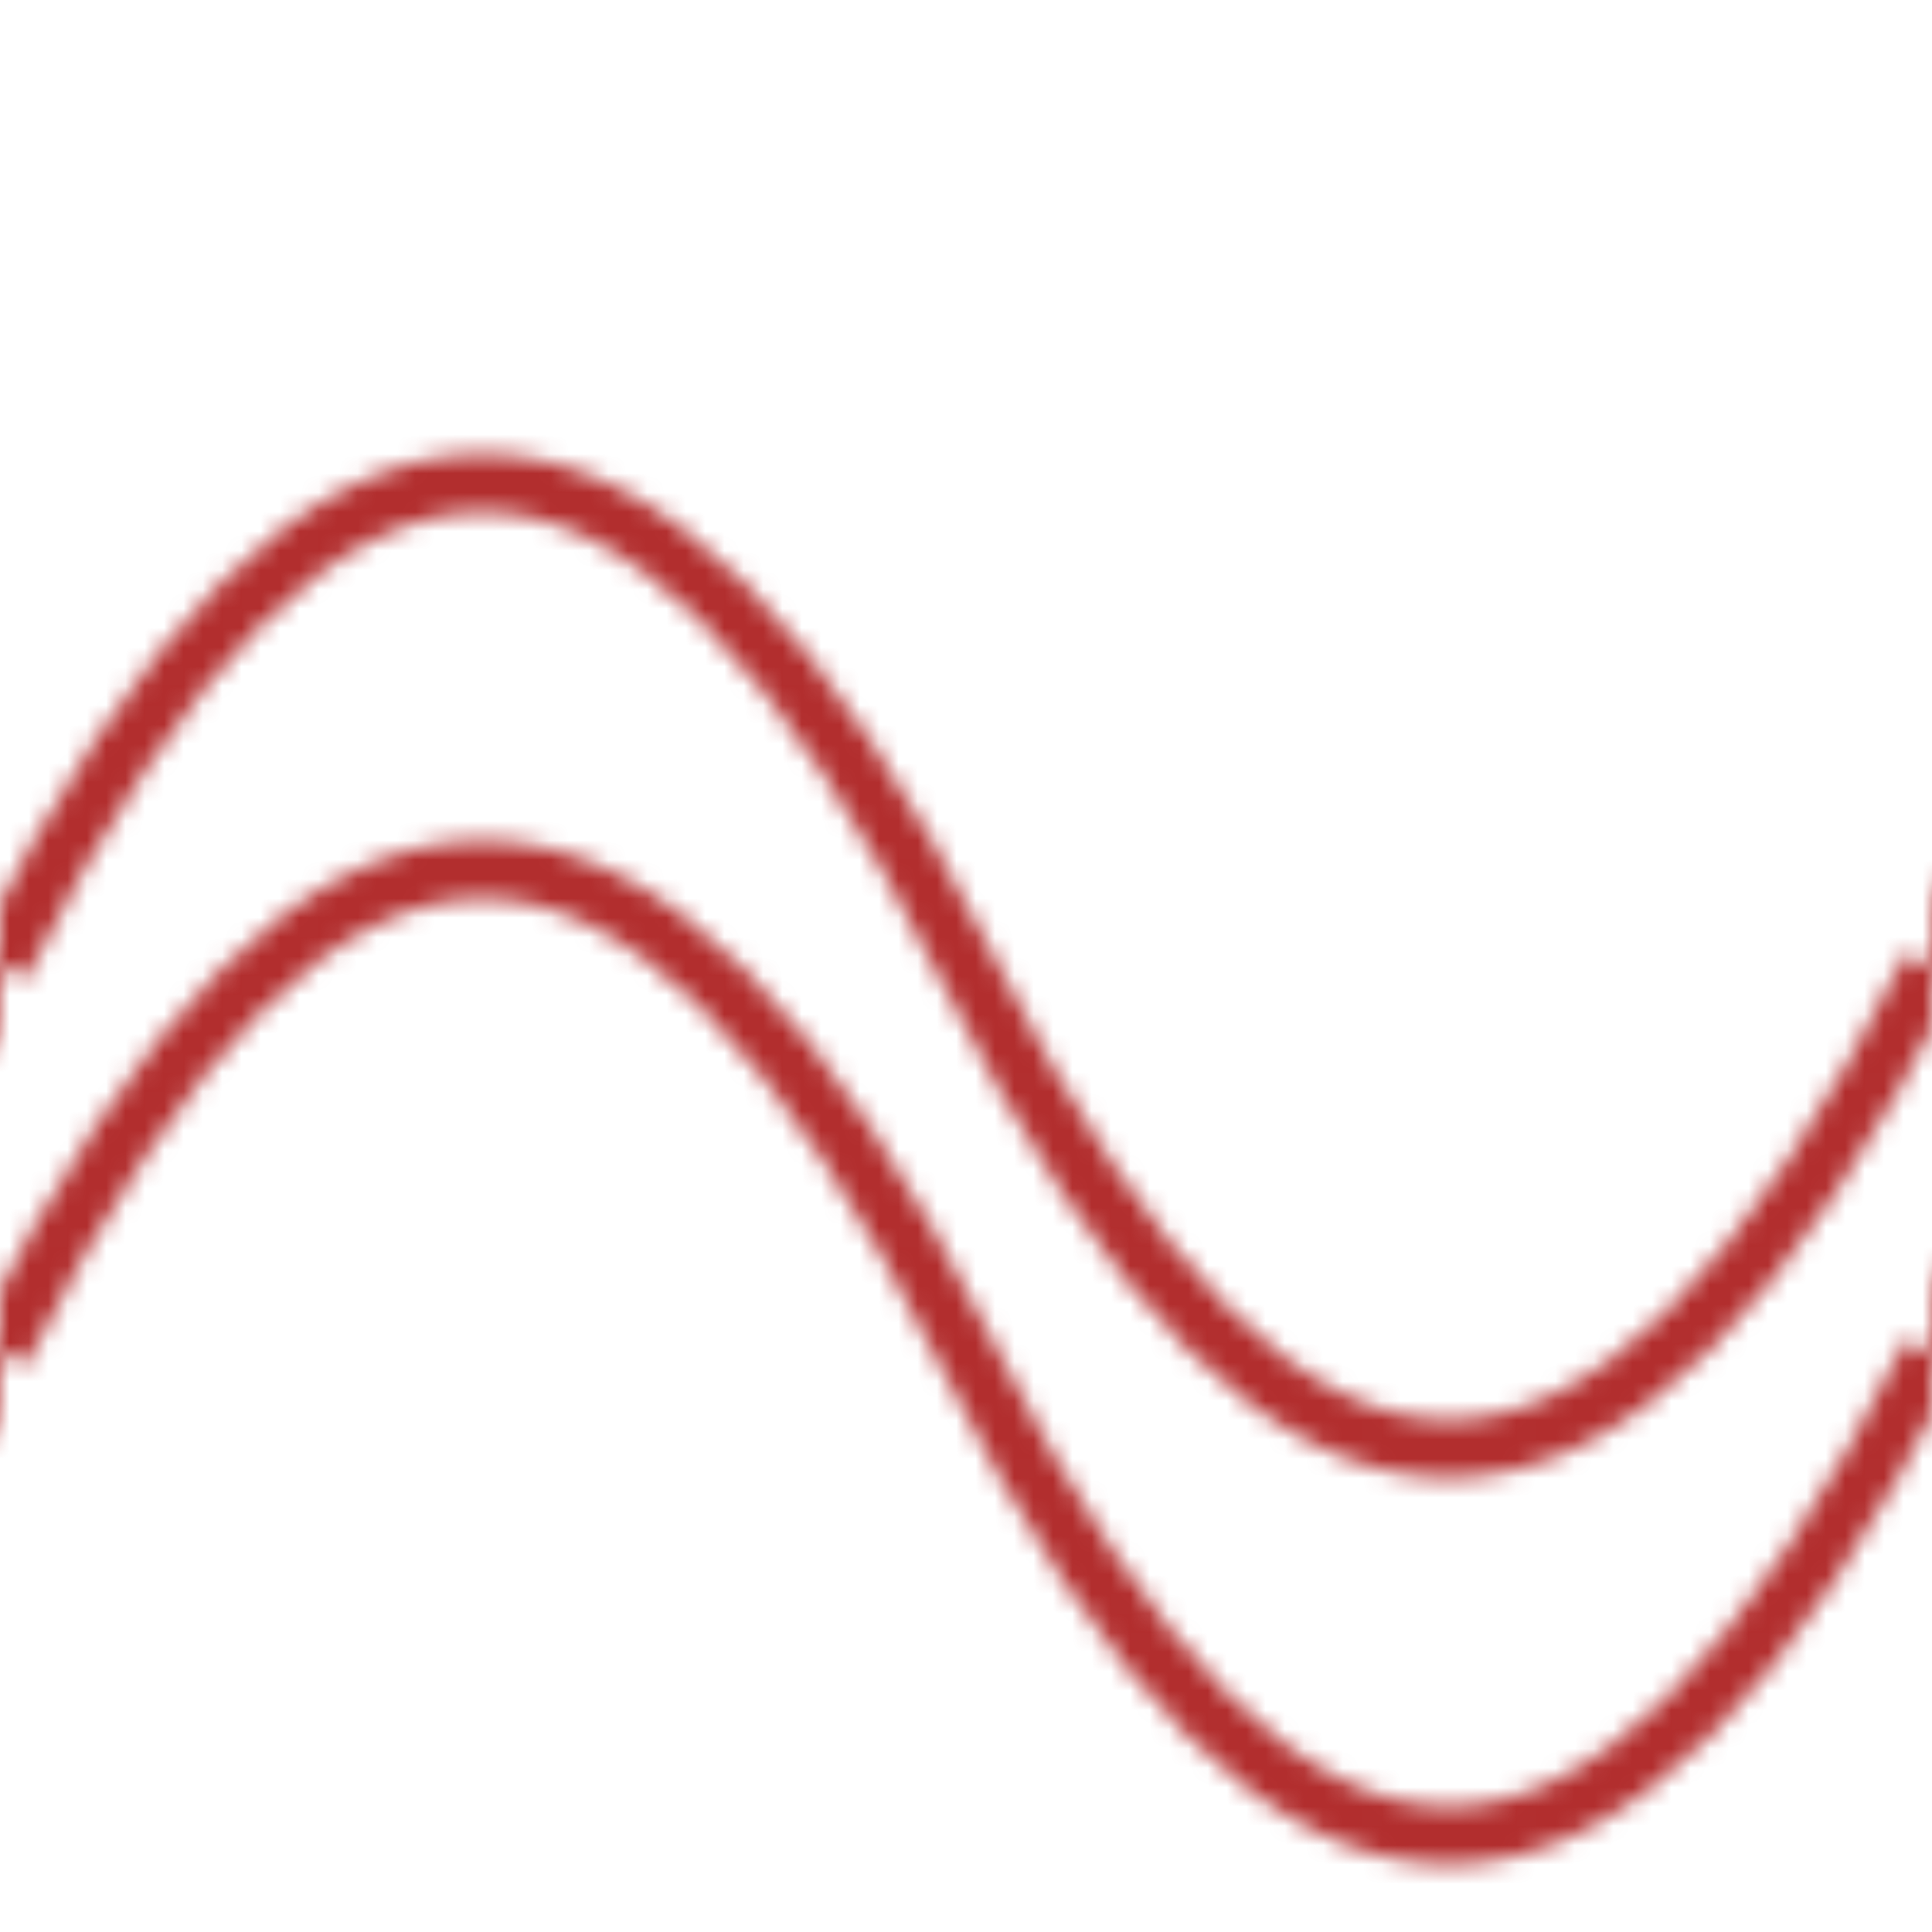 <!-- Save this as "pattern.svg" -->
<svg width="100" height="100" xmlns="http://www.w3.org/2000/svg">
  <defs>
    <pattern id="wave" patternUnits="userSpaceOnUse" width="100" height="100">
      <path d="M0,50 Q25,0 50,50 T100,50" stroke="#b22e2e" stroke-width="3" fill="none" />
      <path d="M0,70 Q25,20 50,70 T100,70" stroke="#b22e2e" stroke-width="3" fill="none" />
    </pattern>
  </defs>
  <rect width="100%" height="100%" fill="url(#wave)" />
</svg>
